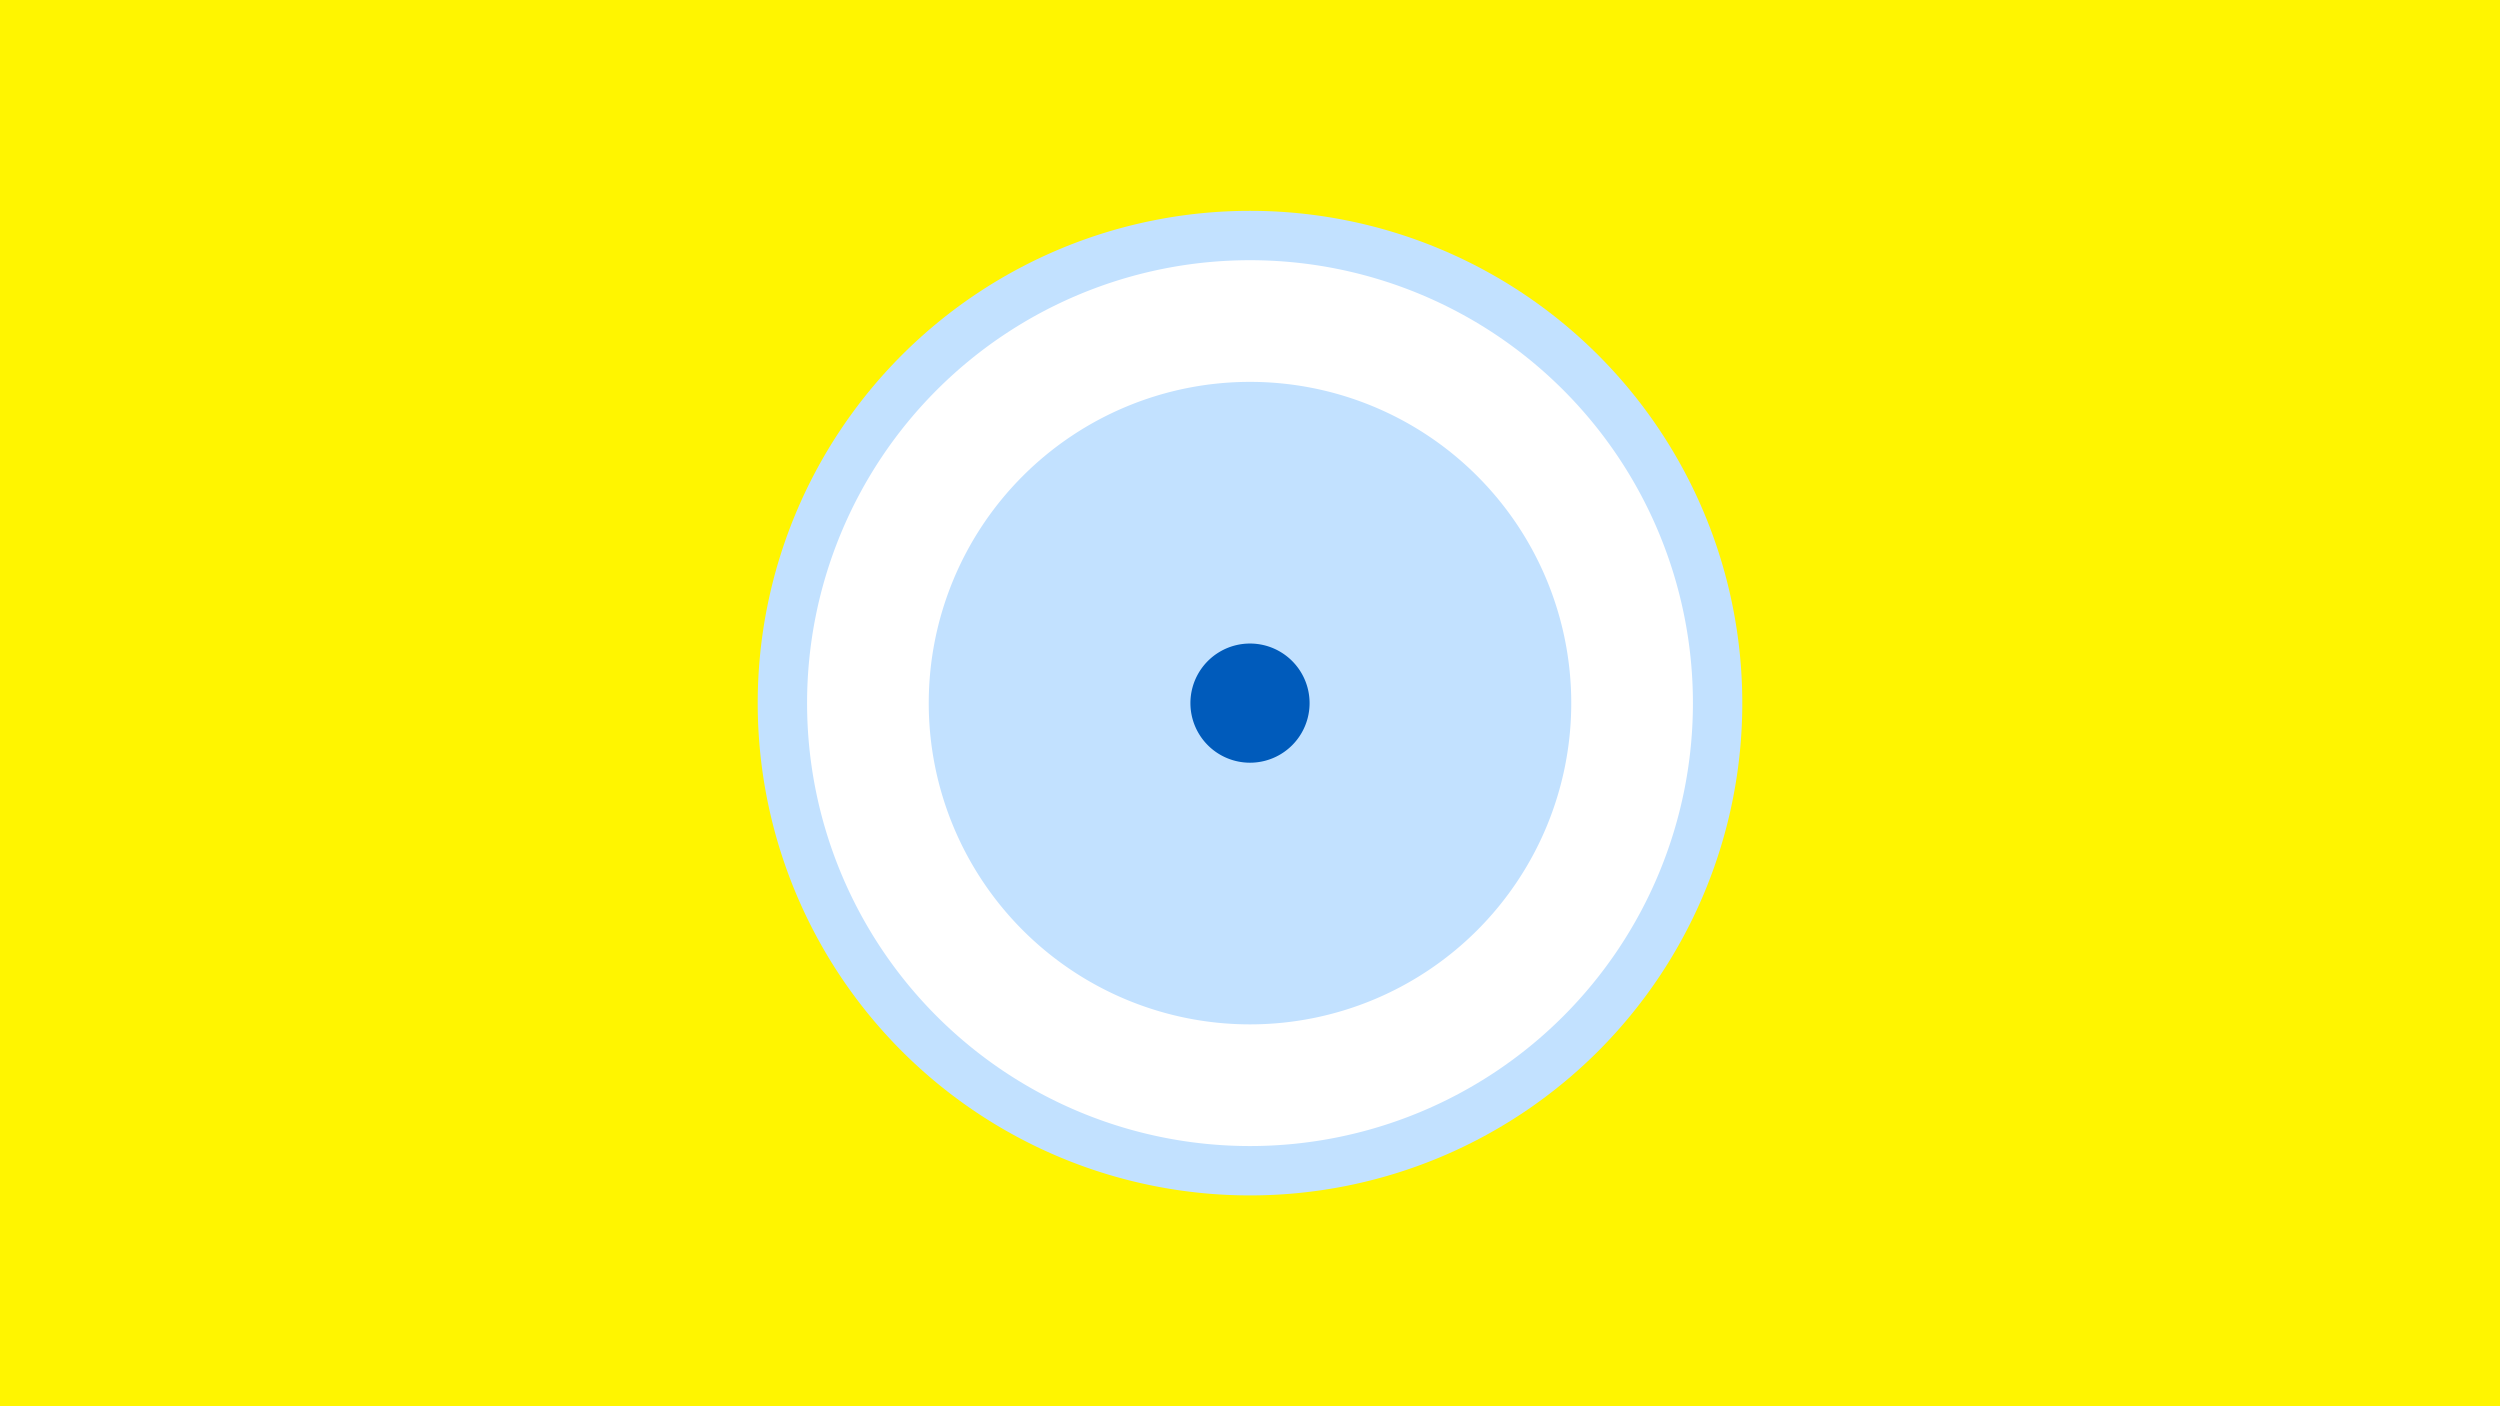 <svg width="1200" height="675" viewBox="-500 -500 1200 675" xmlns="http://www.w3.org/2000/svg"><title>19525-10317878335</title><path d="M-500-500h1200v675h-1200z" fill="#fff500"/><path d="M336.3-162.5a236.3 236.3 0 1 1-472.6 0 236.3 236.3 0 1 1 472.6 0z" fill="#c2e1ff"/><path d="M312.6-162.5a212.6 212.6 0 1 1-425.2 0 212.6 212.6 0 1 1 425.2 0z m-366.8 0a154.2 154.2 0 1 0 308.4 0 154.2 154.2 0 1 0-308.4 0z" fill="#fff"/><path d="M128.6-162.5a28.6 28.6 0 1 1-57.2 0 28.6 28.6 0 1 1 57.2 0z" fill="#005bbb"/></svg>